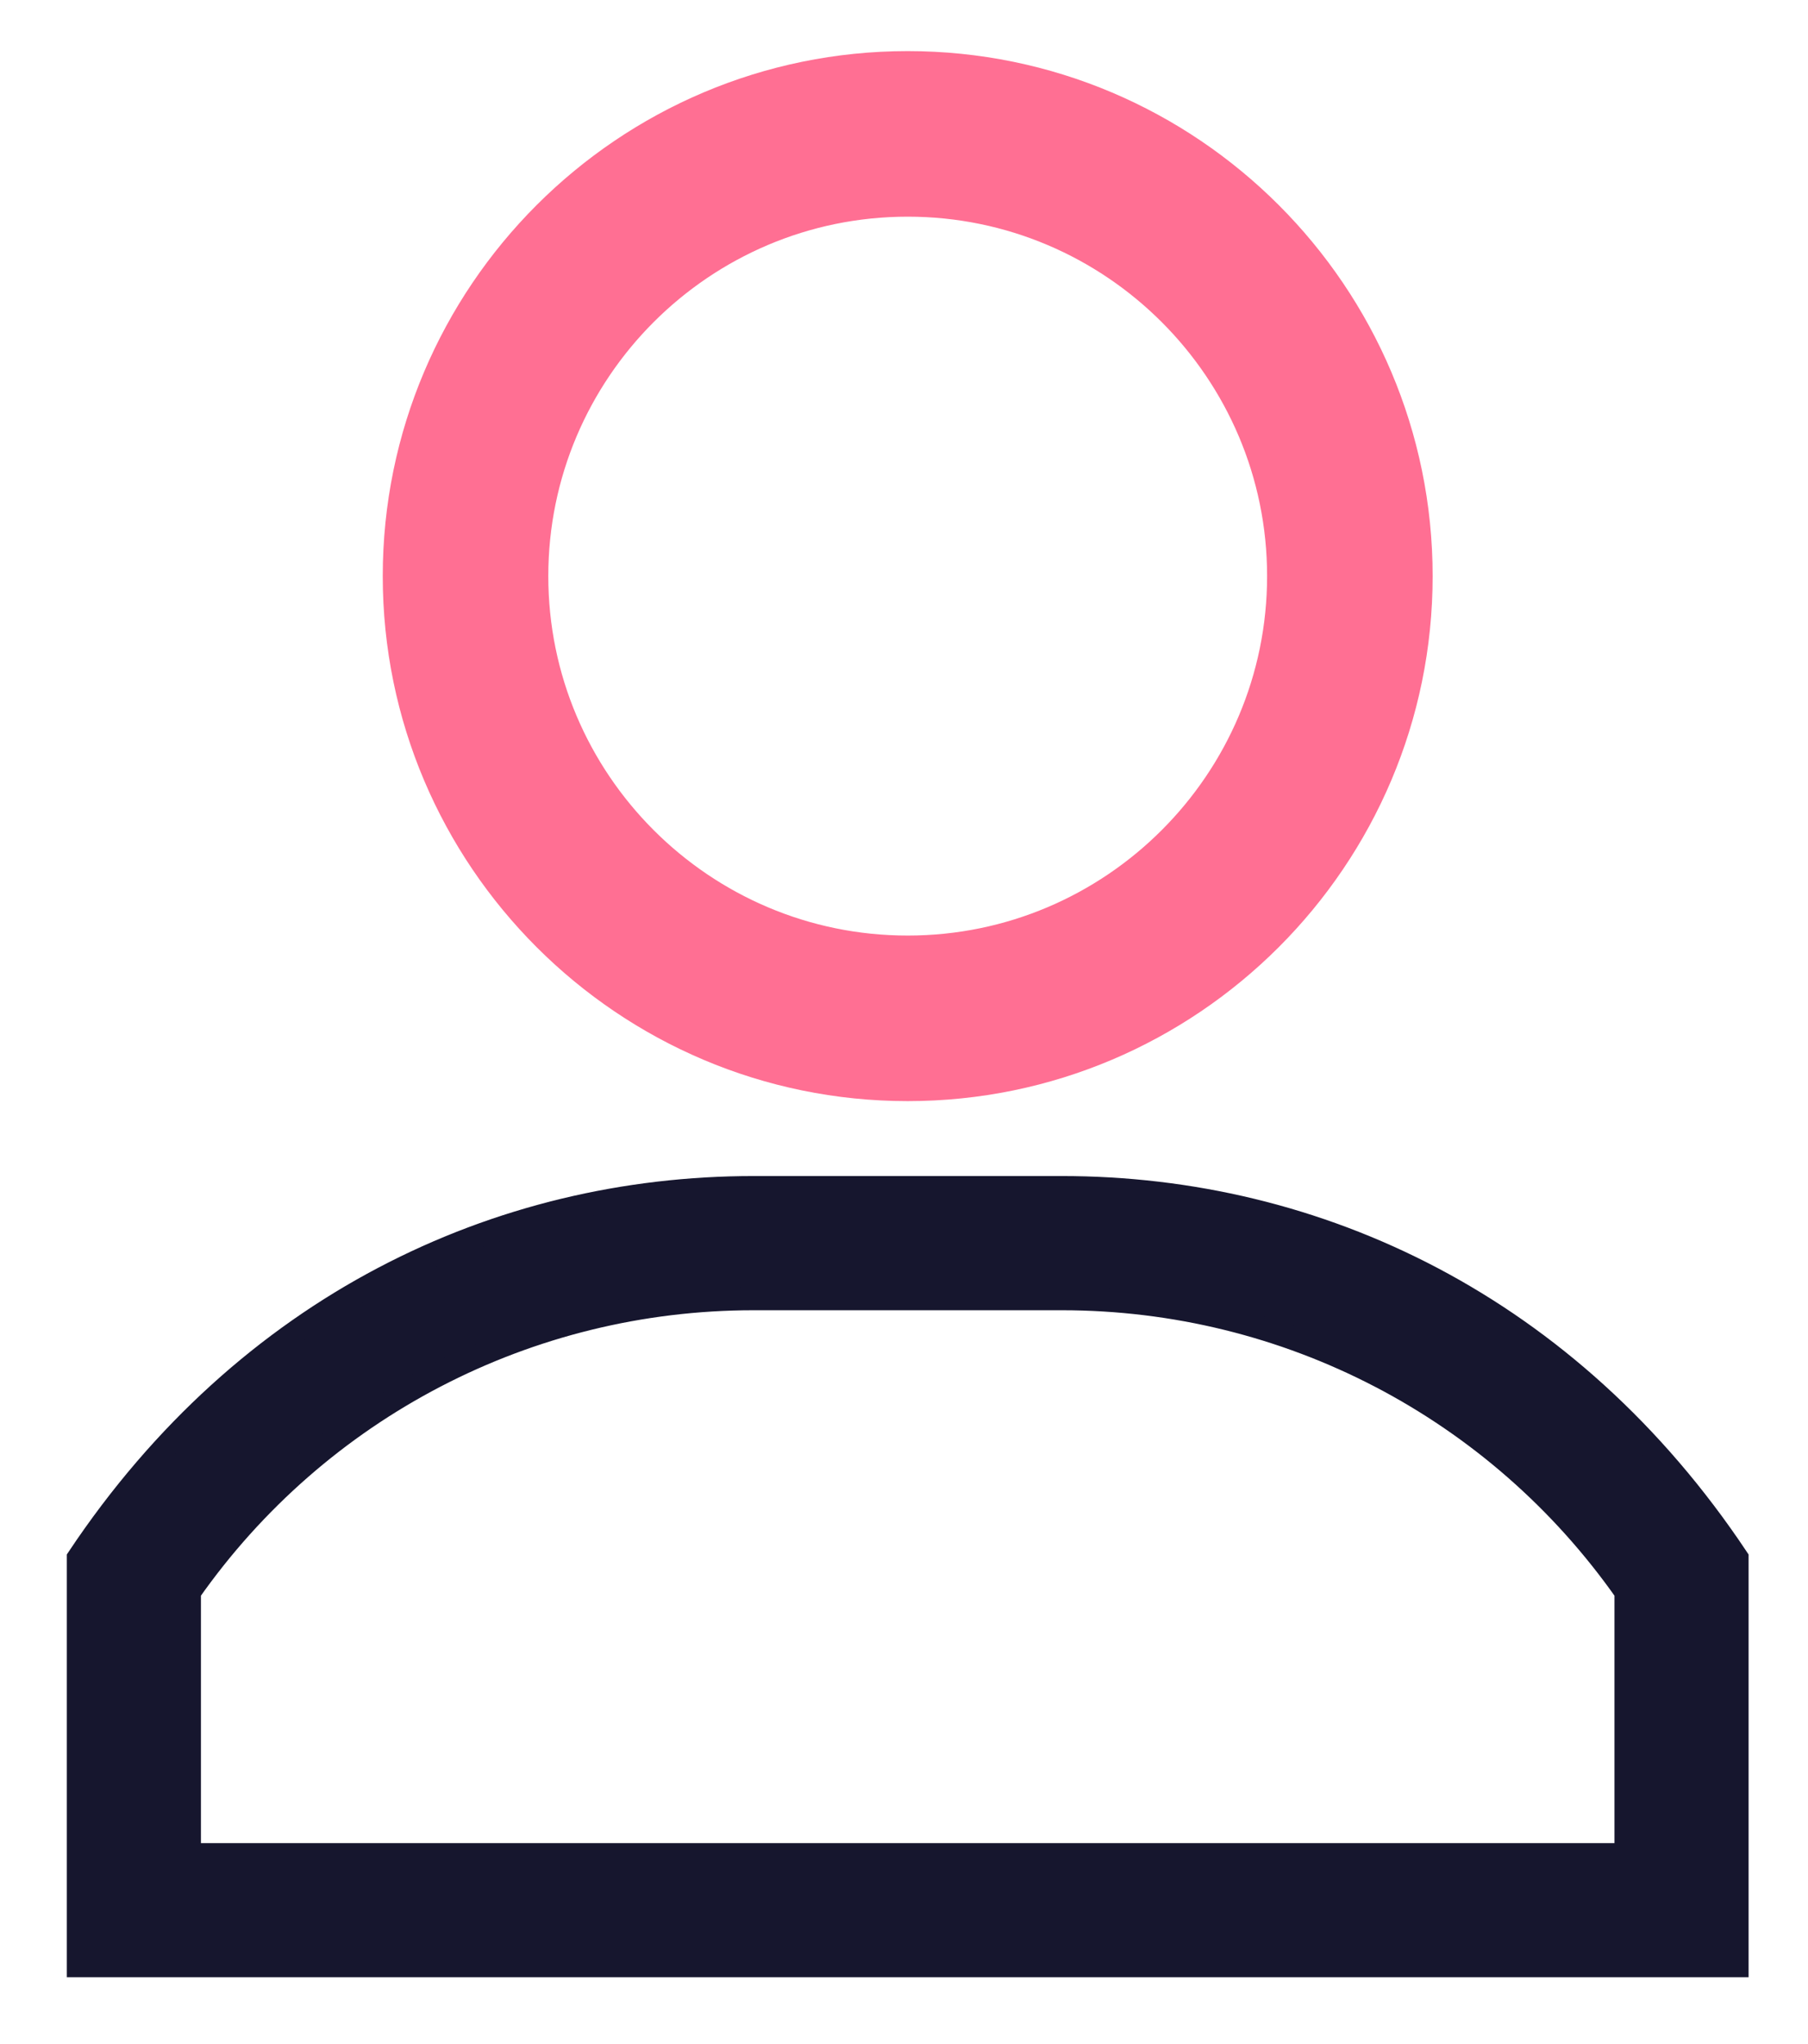 <svg width="23" height="26" viewBox="0 0 23 26" fill="none" xmlns="http://www.w3.org/2000/svg">
<path d="M11.547 1C8.058 1 5.219 3.839 5.219 7.328C5.219 10.818 8.058 13.656 11.547 13.656C15.036 13.656 17.875 10.818 17.875 7.328C17.875 3.839 15.036 1 11.547 1ZM11.547 12.25C8.833 12.25 6.625 10.042 6.625 7.328C6.625 4.614 8.833 2.406 11.547 2.406C14.261 2.406 16.469 4.614 16.469 7.328C16.469 10.042 14.261 12.25 11.547 12.25Z" fill="#FF6F93" stroke="#FF6F93" stroke-width="0.7"/>
<path d="M13.508 15.109H9.586C6.342 15.109 3.141 16.607 1 19.818V25H22.094V19.818C19.956 16.612 16.756 15.109 13.508 15.109ZM20.688 23.594H20.688H2.406V20.249C4.048 17.907 6.716 16.516 9.586 16.516H13.508C16.377 16.516 19.045 17.907 20.688 20.249V23.594Z" fill="#16162E" stroke="#16162E" stroke-width="0.3"/>
</svg>
